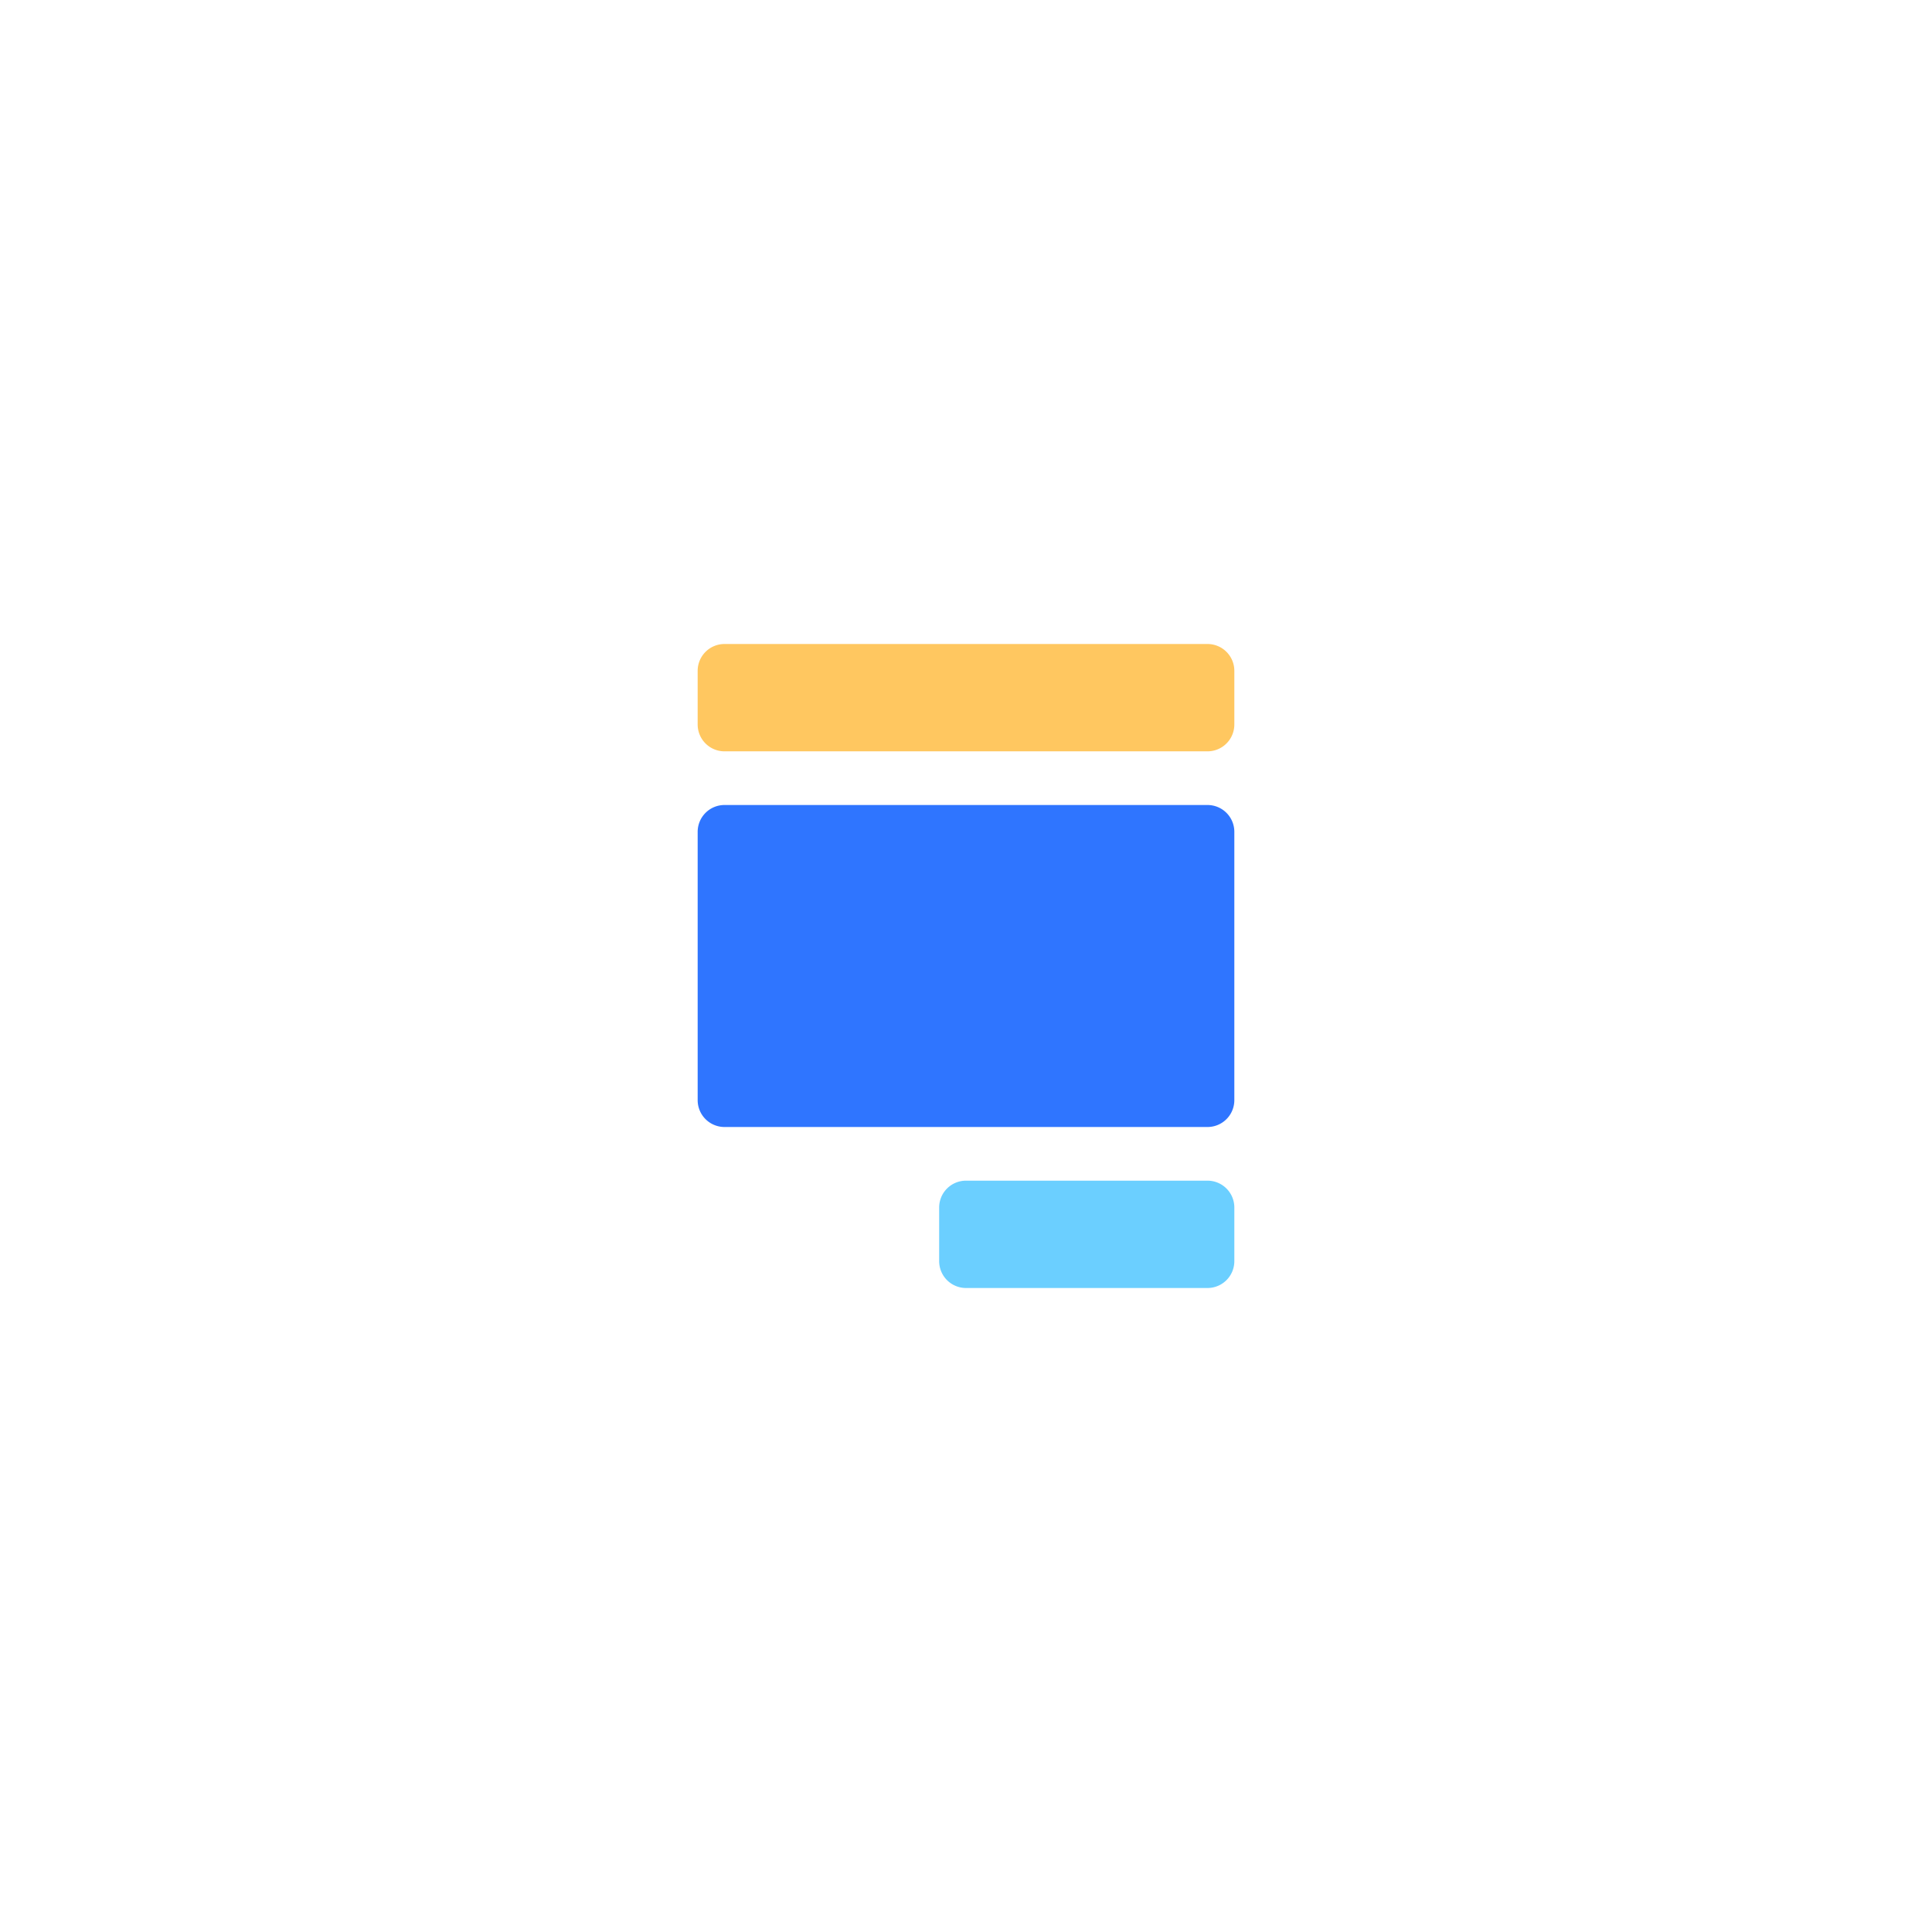 <svg width="72" height="72" xmlns="http://www.w3.org/2000/svg"><g fill-rule="nonzero" fill="none"><path d="M45 48h-9a1 1 0 0 1-1-1v-2a1 1 0 0 1 1-1h9a1 1 0 0 1 1 1v2a1 1 0 0 1-1 1z" fill="#6BCFFF"/><path d="M45 24H27a1 1 0 0 0-1 1v2a1 1 0 0 0 1 1h18a1 1 0 0 0 1-1v-2a1 1 0 0 0-1-1z" fill="#FFC760"/><path d="M45 30H27a1 1 0 0 0-1 1v10a1 1 0 0 0 1 1h18a1 1 0 0 0 1-1V31a1 1 0 0 0-1-1z" fill="#2F75FF"/></g></svg>